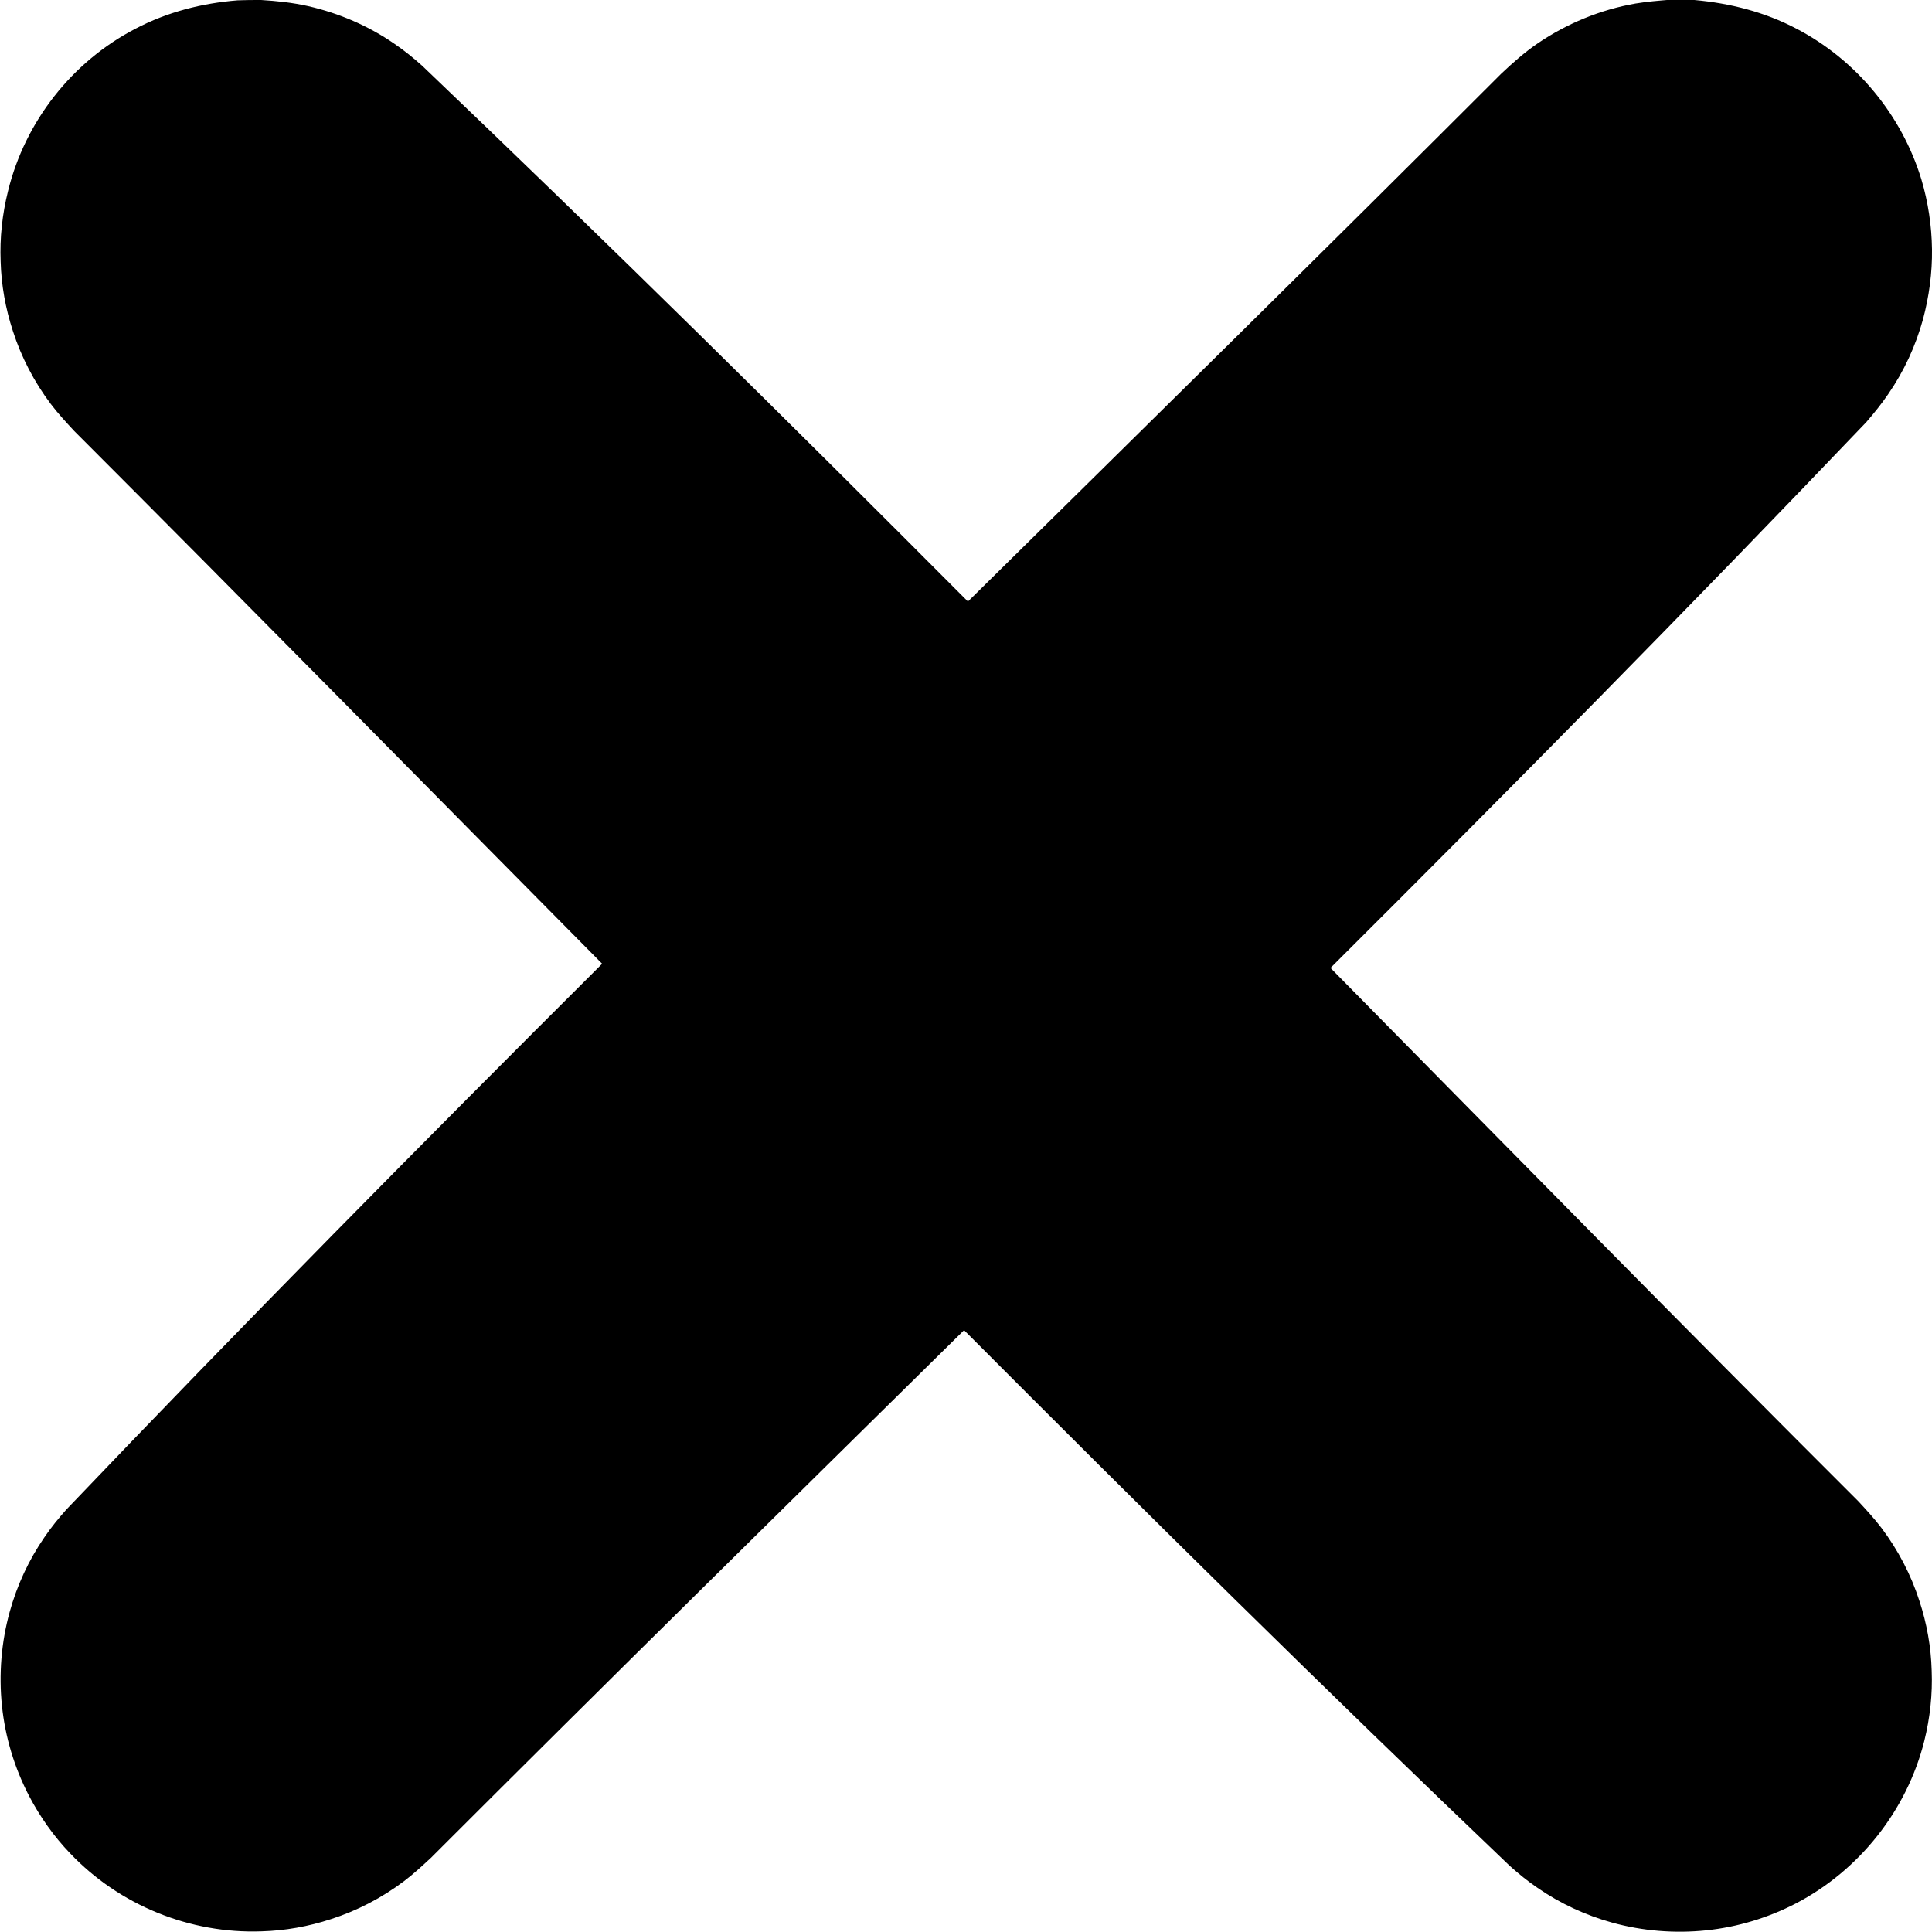 <?xml version="1.0" encoding="utf-8"?>
<!-- Generator: Adobe Illustrator 17.1.0, SVG Export Plug-In . SVG Version: 6.00 Build 0)  -->
<!DOCTYPE svg PUBLIC "-//W3C//DTD SVG 1.1//EN" "http://www.w3.org/Graphics/SVG/1.1/DTD/svg11.dtd">
<svg version="1.1" id="Layer_1" xmlns="http://www.w3.org/2000/svg" xmlns:xlink="http://www.w3.org/1999/xlink" x="0px" y="0px"
	 viewBox="0 0 600 600" enable-background="new 0 0 600 600" xml:space="preserve">
<path d="M579.6,131.1c-54.7,57.3-110.3,113.6-166.4,169.5c54.5,55.3,108.9,110.7,163.9,165.6c2.5,2.7,5,5.4,7.2,8.3
	c5.2,6.9,9.2,14.6,11.8,22.7c2.3,7,3.6,14.3,3.8,21.6c0.3,7.3-0.5,14.7-2.3,21.9c-5.4,21.5-20.1,40.1-39.8,50.4
	c-8.7,4.5-18.2,7.4-28,8.4c-9.7,1-19.7,0.2-29.1-2.4c-8.3-2.3-16.1-5.9-23.2-10.8c-3.1-2.1-5.9-4.4-8.6-6.8
	c-57.3-54.7-113.6-110.3-169.5-166.4c-55.3,54.5-110.7,109-165.6,163.9c-2.7,2.5-5.4,5-8.3,7.2c-6.9,5.2-14.6,9.2-22.7,11.8
	c-7,2.3-14.3,3.6-21.6,3.8c-22.2,0.8-44.1-8.1-59.4-24.2c-5.1-5.3-9.4-11.4-12.8-17.9c-4.5-8.7-7.4-18.2-8.4-28
	c-1-9.7-0.2-19.7,2.4-29.1c2.3-8.3,5.9-16.1,10.8-23.2c2.1-3.1,4.4-5.9,6.8-8.6c54.7-57.3,110.3-113.6,166.4-169.5
	C132.3,244.1,77.9,188.7,23,133.8c-2.5-2.7-5-5.4-7.2-8.3c-5.2-6.9-9.2-14.6-11.8-22.7c-2.3-7-3.6-14.3-3.8-21.6
	c-0.3-7.3,0.5-14.7,2.3-21.9C7.8,37.7,22.4,19.1,42.1,8.9C52,3.7,62.7,1,73.8,0.1C77.4,0,77.4,0,81.1,0c4.9,0.3,9.7,0.8,14.6,1.9
	c9.6,2.2,18.7,6.1,26.8,11.7c3.1,2.1,5.9,4.4,8.6,6.8c57.3,54.7,113.6,110.3,169.5,166.4c55.3-54.5,110.7-109,165.6-163.9
	c3.6-3.4,7.2-6.6,11.3-9.4c9.1-6.2,19.5-10.5,30.4-12.4c3.6-0.6,7.3-0.9,11-1.2c3.7,0,3.7,0,7.3,0.1C537.3,1,548,3.7,557.9,8.9
	c18.6,9.7,32.7,26.8,38.8,46.8c2.1,7,3.2,14.4,3.3,21.7c0.1,7.3-0.9,14.7-2.8,21.8c-2.3,8.3-5.9,16.1-10.8,23.2
	C584.3,125.5,582,128.3,579.6,131.1z"/>
</svg>
